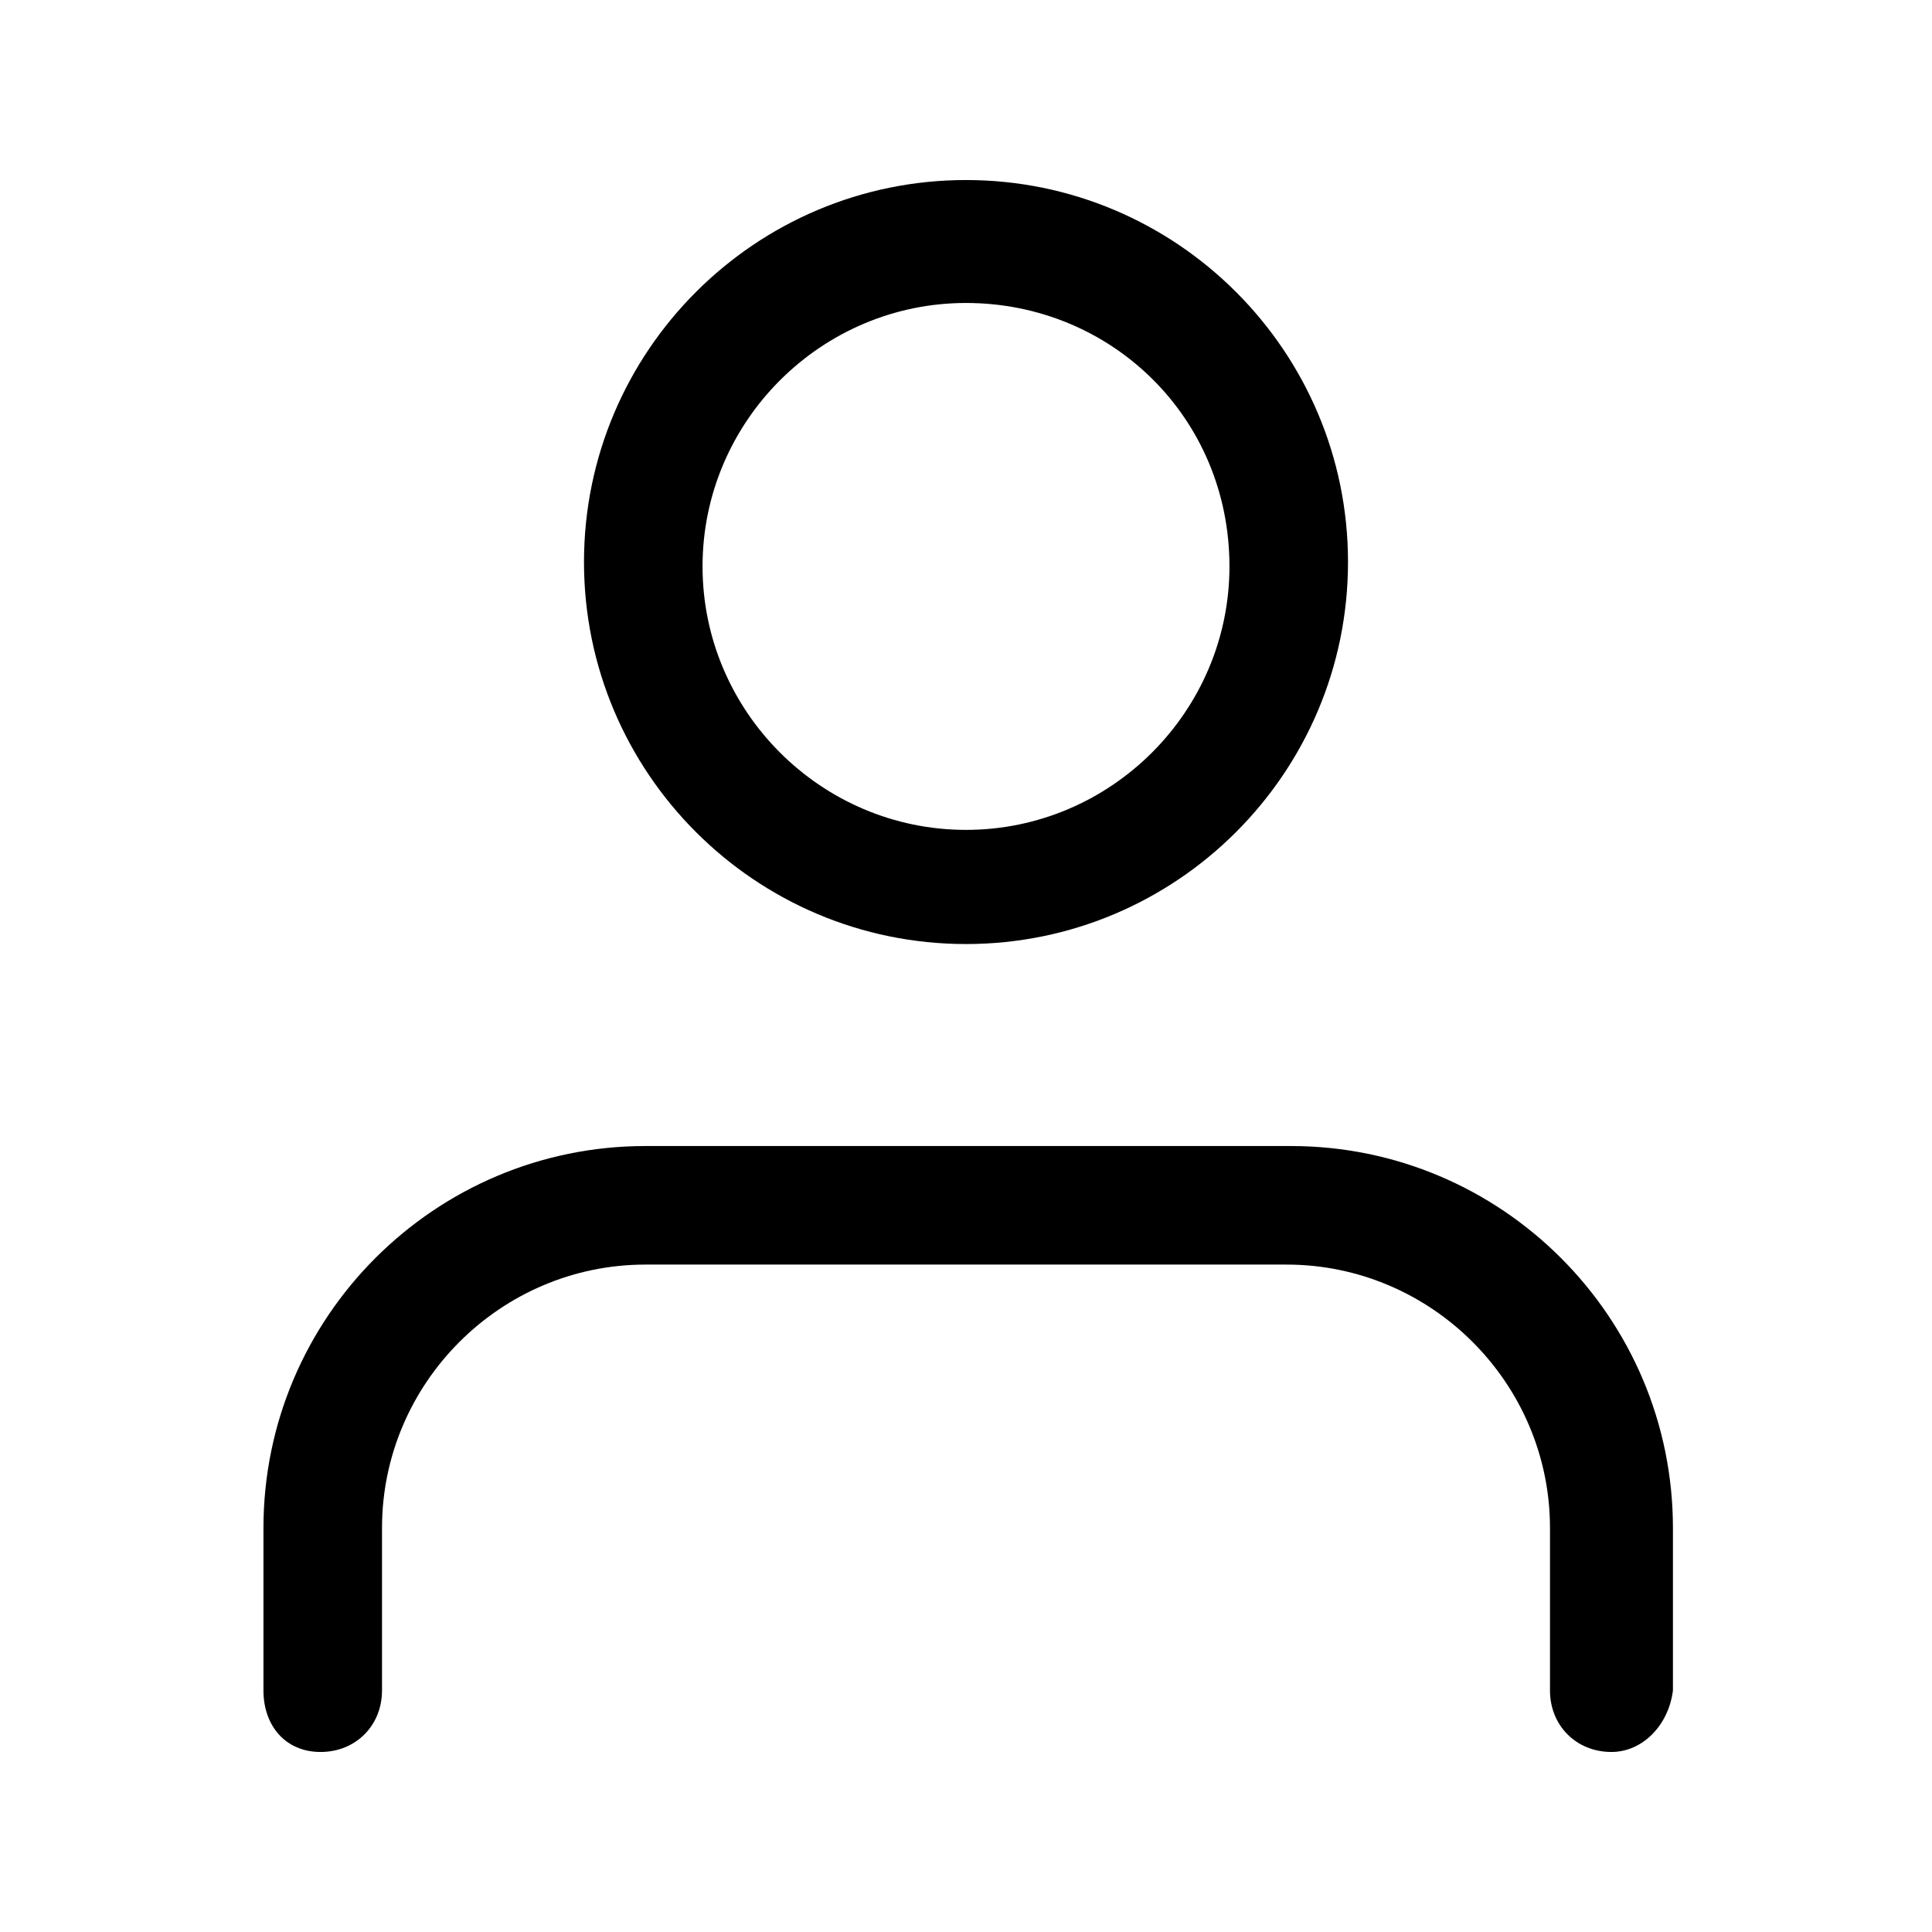 <?xml version="1.0" encoding="utf-8"?>
<!-- Generator: Adobe Illustrator 25.0.0, SVG Export Plug-In . SVG Version: 6.00 Build 0)  -->
<svg version="1.1" id="Layer_1" xmlns="http://www.w3.org/2000/svg" xmlns:xlink="http://www.w3.org/1999/xlink" x="0px" y="0px"
	 viewBox="0 0 44 44" style="enable-background:new 0 0 44 44;" xml:space="preserve">
<g>
	<path d="M36.7,39.9c-0.8,0-1.4-0.6-1.4-1.4v-3.7c0-3.3-2.7-6-6-6H14.7c-3.3,0-6,2.7-6,6v3.7c0,0.8-0.6,1.4-1.4,1.4S6,39.3,6,38.5
		v-3.7c0-4.8,3.9-8.7,8.7-8.7h14.7c4.8,0,8.7,3.9,8.7,8.7v3.7C38,39.3,37.4,39.9,36.7,39.9z"/>
</g>
<g>
	<path d="M22,21.5c-4.8,0-8.7-3.9-8.7-8.7s3.9-8.7,8.7-8.7s8.7,3.9,8.7,8.7S26.8,21.5,22,21.5z M22,6.9c-3.3,0-6,2.7-6,6
		c0,3.3,2.7,6,6,6c3.3,0,6-2.7,6-6C28,9.5,25.3,6.9,22,6.9z"/>
</g>
</svg>

